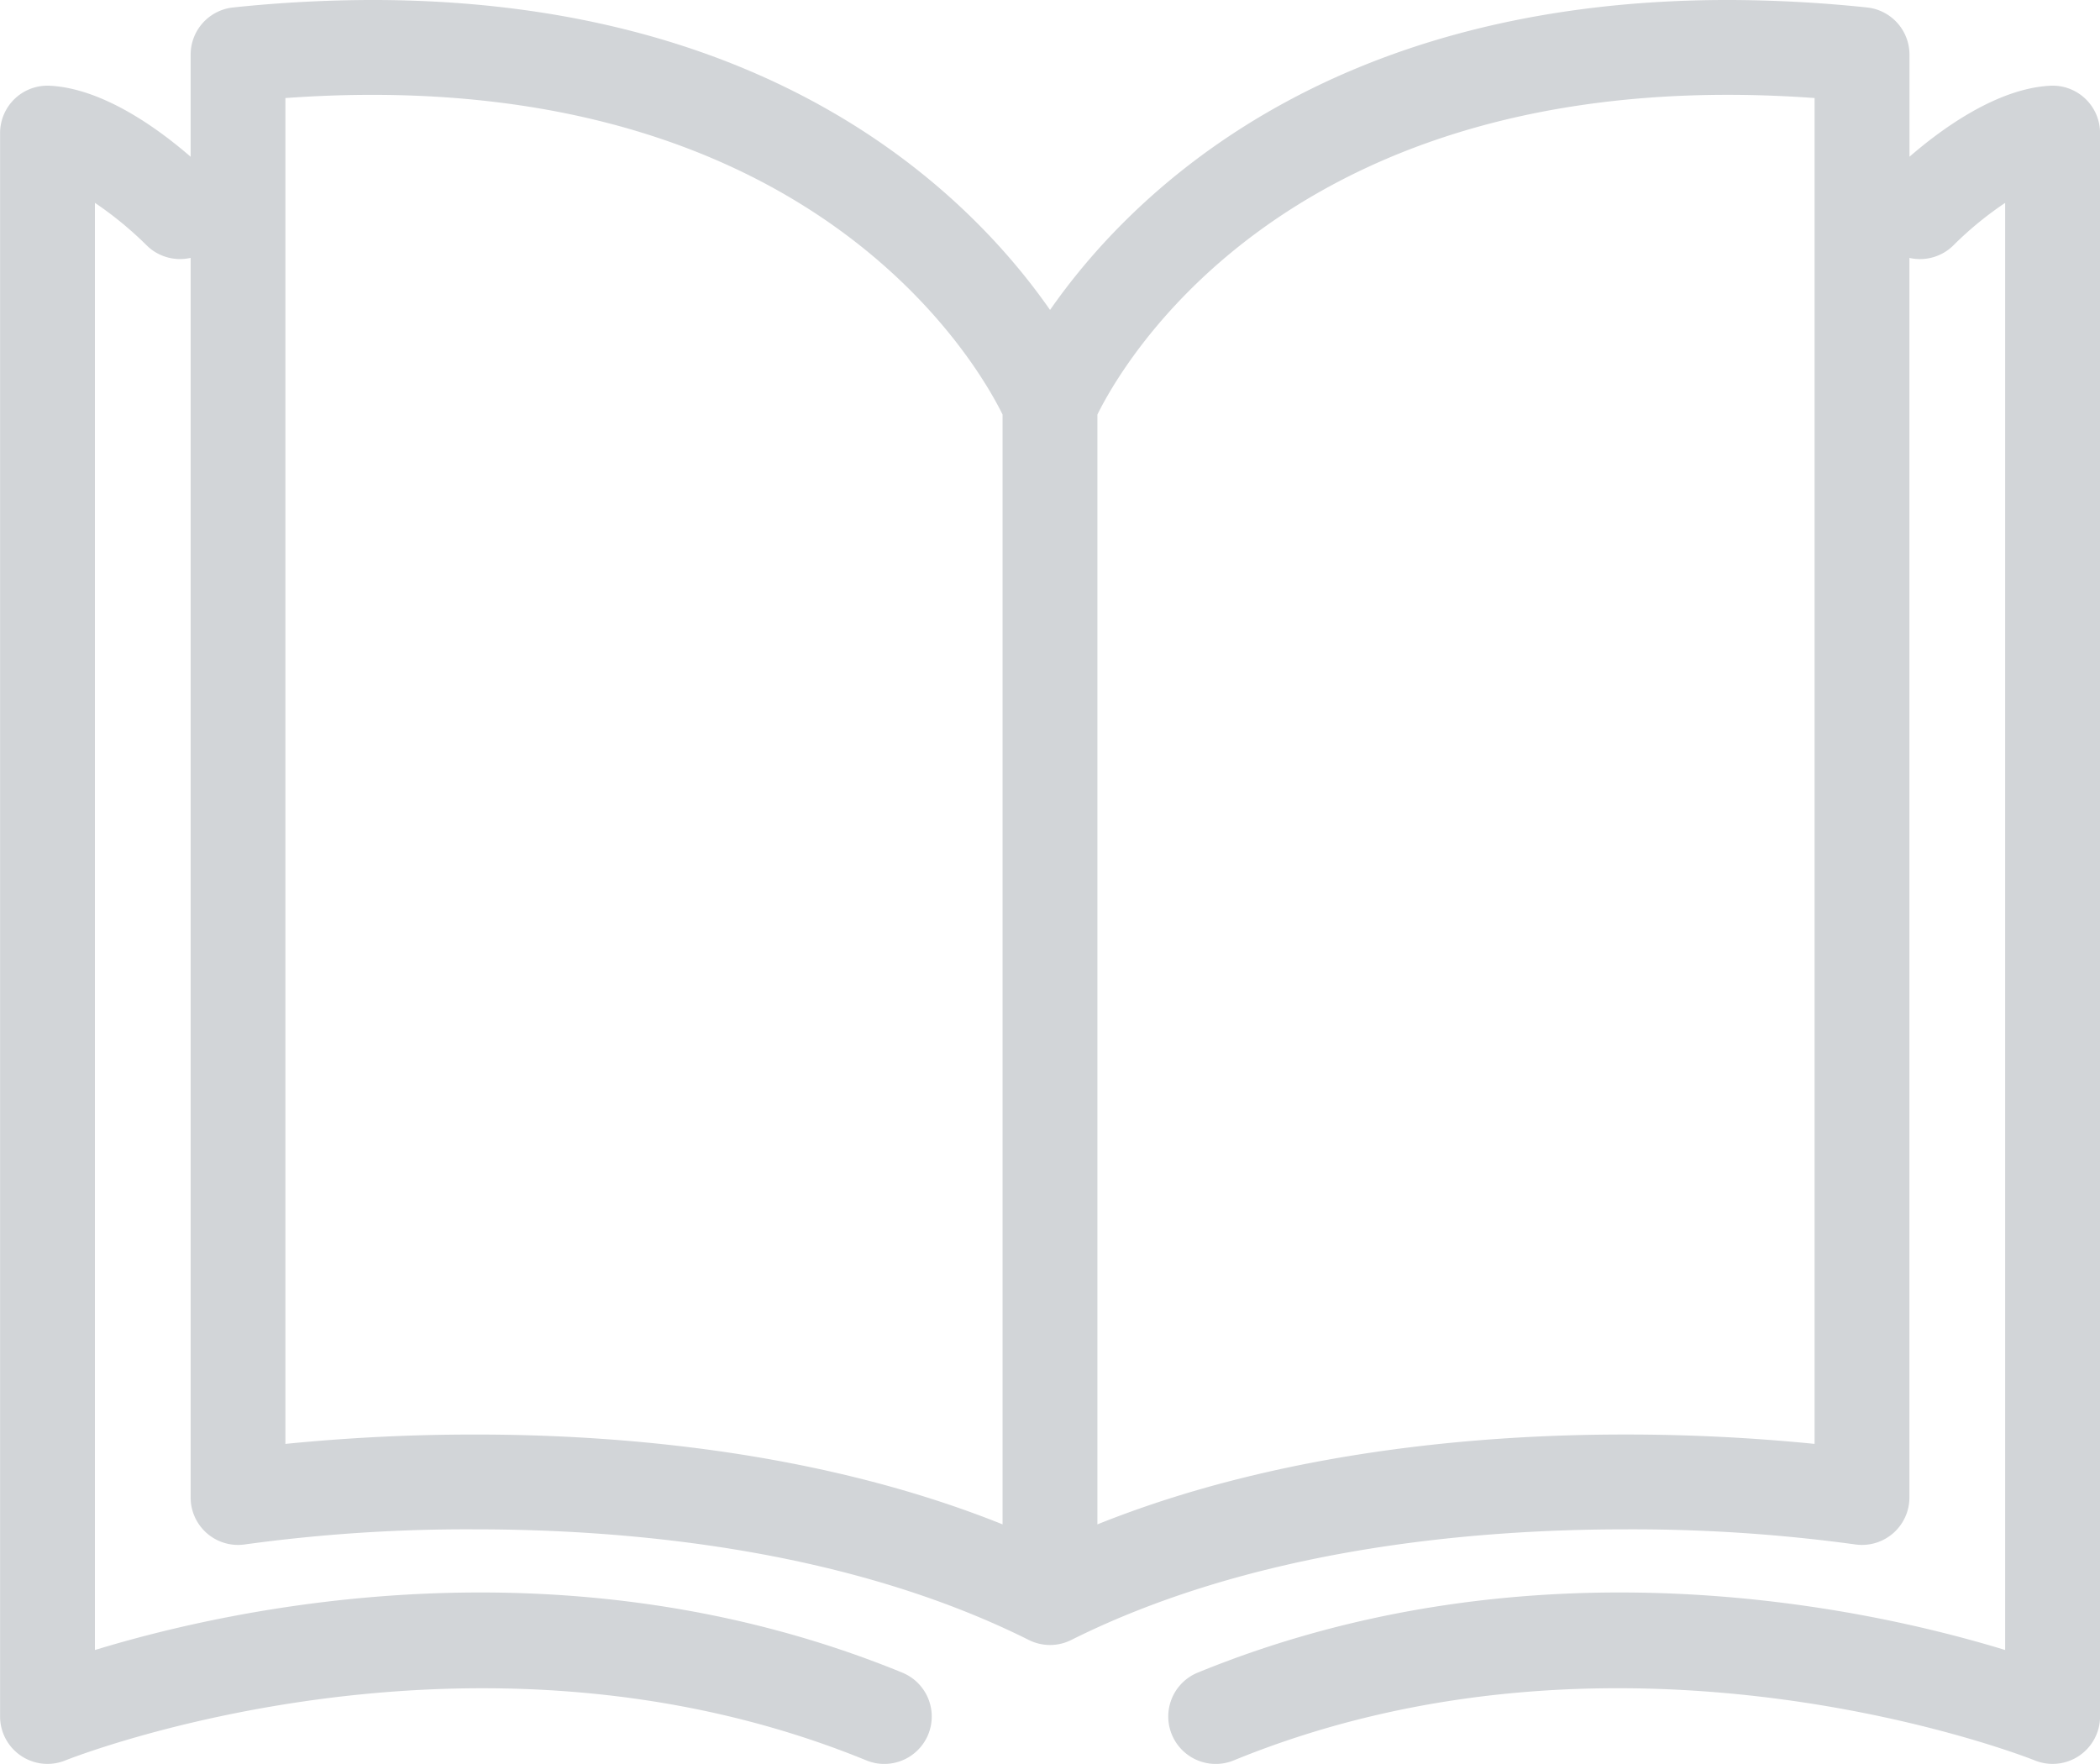 <svg xmlns="http://www.w3.org/2000/svg" width="238.108" height="200" viewBox="0 0 238.108 200">
  <path id="Union_8" data-name="Union 8" d="M1505.864-14057.342a5.376,5.376,0,0,1,2.941-7.011c38.252-15.659,75.962-7.333,91.551-2.563V-14231a39.409,39.409,0,0,0-5.829,4.776,5.38,5.38,0,0,1-5.028,1.464v140.551a5.373,5.373,0,0,1-1.885,4.087,5.382,5.382,0,0,1-4.333,1.225,186.429,186.429,0,0,0-26.076-1.7c-17.173,0-42,2.174-62.748,12.546a5.379,5.379,0,0,1-2.4.566,5.379,5.379,0,0,1-2.4-.566c-20.747-10.372-45.575-12.546-62.748-12.546a185.048,185.048,0,0,0-26.073,1.7,5.387,5.387,0,0,1-4.336-1.221,5.381,5.381,0,0,1-1.885-4.091v-140.556a5.378,5.378,0,0,1-5.025-1.456,40.908,40.908,0,0,0-5.829-4.783v164.09c15.586-4.77,53.292-13.1,91.544,2.563a5.376,5.376,0,0,1,2.941,7.011,5.38,5.38,0,0,1-4.979,3.34,5.375,5.375,0,0,1-2.035-.4c-44.749-18.312-90.362-.182-90.817,0a5.385,5.385,0,0,1-5.028-.518,5.379,5.379,0,0,1-2.378-4.462v-179.532a5.392,5.392,0,0,1,1.672-3.9,5.377,5.377,0,0,1,3.979-1.469c6.078.313,12.394,4.96,15.956,8.055v-11.583a5.378,5.378,0,0,1,4.819-5.347,153,153,0,0,1,15.753-.847h.01c45.857.006,67.976,22.379,76.862,35.145,8.885-12.767,31-35.145,76.863-35.145a153.155,153.155,0,0,1,15.764.847,5.378,5.378,0,0,1,4.819,5.347v11.579c3.563-3.093,9.878-7.739,15.956-8.051a5.372,5.372,0,0,1,3.979,1.469,5.382,5.382,0,0,1,1.675,3.9v179.532a5.388,5.388,0,0,1-2.378,4.462,5.393,5.393,0,0,1-5.032.518c-.454-.186-46.071-18.316-90.82,0a5.375,5.375,0,0,1-2.035.4A5.38,5.38,0,0,1,1505.864-14057.342ZM1497.429-14207v125.839c20.733-8.322,43.508-10.189,59.775-10.189a214.751,214.751,0,0,1,21.541,1.063v-152.6c-3.35-.24-6.641-.363-9.83-.363C1517.785-14243.249,1500.307-14212.833,1497.429-14207Zm-10.753,125.839V-14207c-2.853-5.782-20.313-36.24-71.486-36.248-3.2,0-6.48.123-9.83.363v152.6a214.754,214.754,0,0,1,21.541-1.062C1443.165-14091.352,1465.944-14089.484,1486.676-14081.162Z" transform="translate(-1373 14254.002)" fill="rgba(104,116,125,0.3)"/>
</svg>
